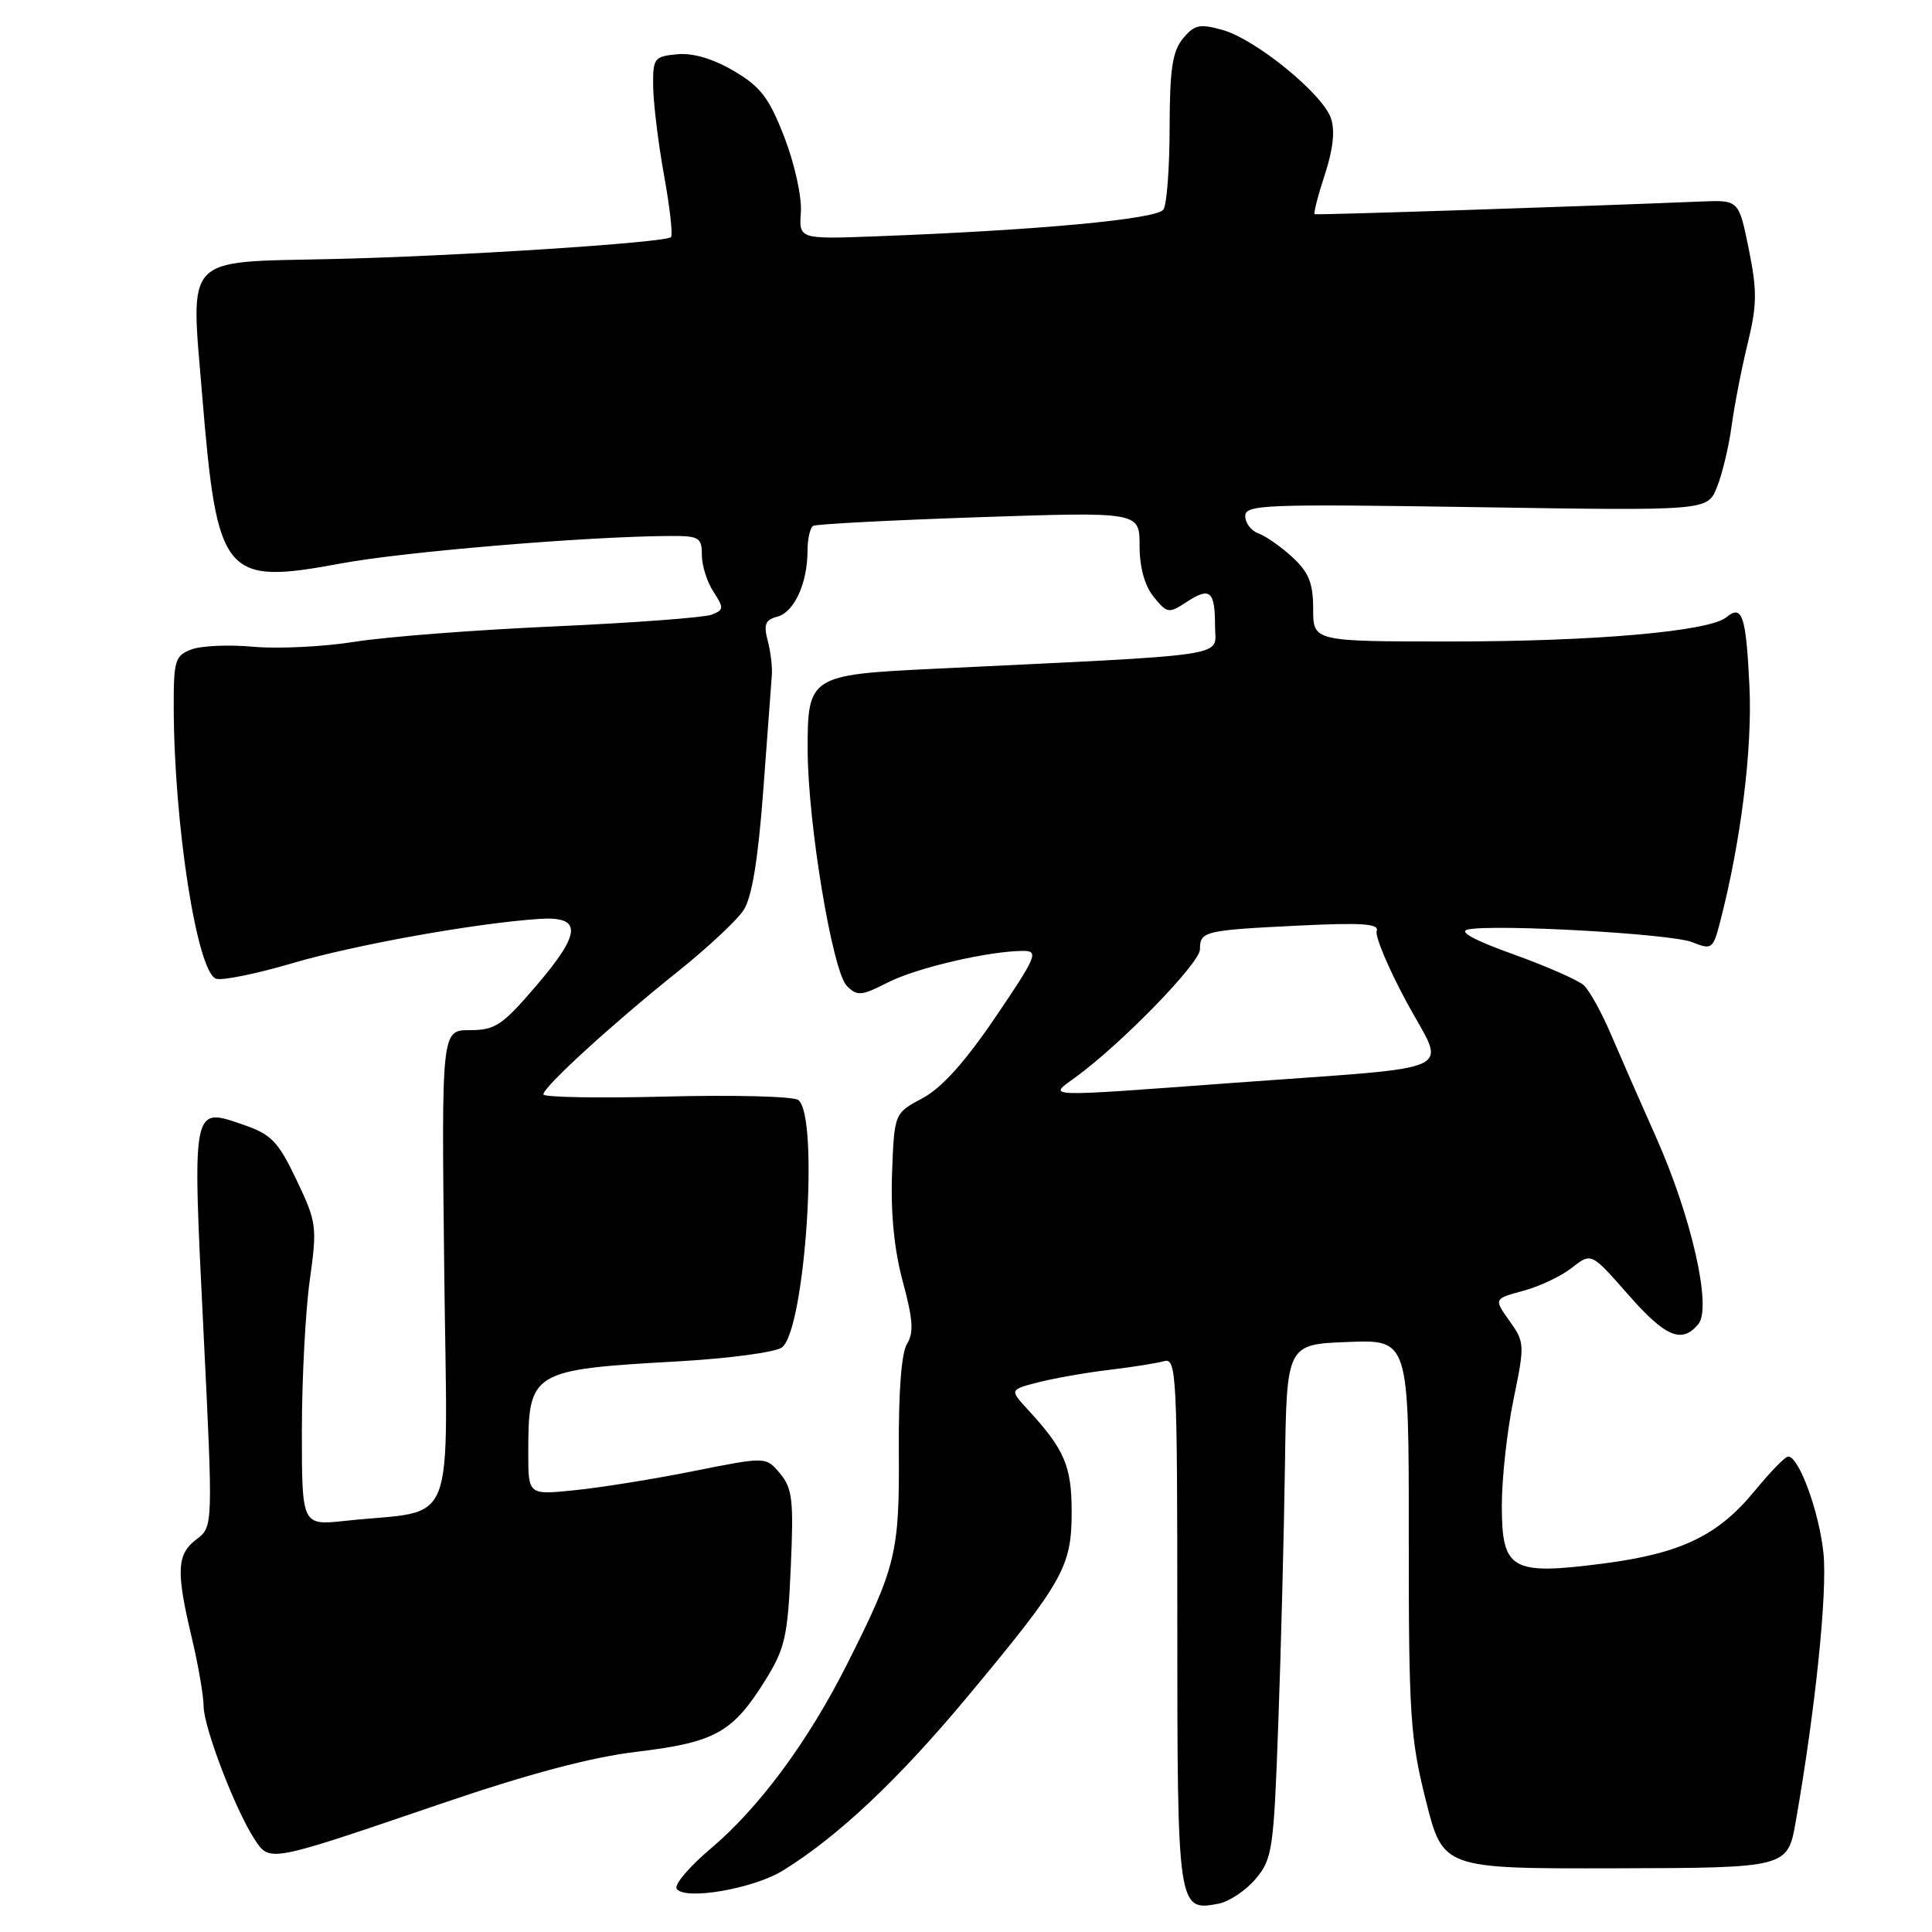 <?xml version="1.0" encoding="UTF-8" standalone="no"?>
<!DOCTYPE svg PUBLIC "-//W3C//DTD SVG 1.1//EN" "http://www.w3.org/Graphics/SVG/1.1/DTD/svg11.dtd" >
<svg xmlns="http://www.w3.org/2000/svg" xmlns:xlink="http://www.w3.org/1999/xlink" version="1.1" viewBox="0 0 256 256">
 <g >
 <path fill="currentColor"
d=" M 166.38 248.96 C 168.60 246.32 168.78 245.12 169.38 228.33 C 169.74 218.52 170.13 203.22 170.26 194.32 C 170.49 178.13 170.49 178.13 178.59 177.82 C 186.68 177.50 186.68 177.50 186.67 203.50 C 186.66 227.24 186.86 230.29 188.93 238.56 C 191.21 247.61 191.21 247.61 214.04 247.56 C 236.88 247.50 236.88 247.50 237.96 241.29 C 240.57 226.33 242.14 211.07 241.62 205.83 C 241.07 200.38 238.38 193.00 236.94 193.00 C 236.55 193.00 234.57 195.04 232.53 197.52 C 227.65 203.49 222.72 205.85 212.41 207.18 C 200.24 208.75 199.00 208.04 199.00 199.48 C 199.00 195.87 199.70 189.55 200.55 185.43 C 202.05 178.16 202.03 177.85 200.01 175.02 C 197.93 172.10 197.93 172.10 201.84 171.04 C 203.98 170.47 206.89 169.09 208.29 167.98 C 210.85 165.97 210.85 165.97 215.68 171.47 C 220.68 177.18 222.85 178.10 225.04 175.45 C 226.86 173.26 224.14 161.23 219.42 150.65 C 217.42 146.17 214.76 140.09 213.50 137.15 C 212.25 134.20 210.61 131.24 209.86 130.55 C 209.11 129.87 204.90 128.02 200.50 126.44 C 195.33 124.59 193.21 123.43 194.50 123.16 C 198.16 122.42 221.46 123.73 224.22 124.84 C 226.82 125.88 226.98 125.77 227.91 122.21 C 230.67 111.59 232.21 99.27 231.81 90.95 C 231.36 81.55 230.86 80.04 228.74 81.80 C 226.49 83.66 211.28 85.00 192.28 85.00 C 174.00 85.00 174.00 85.00 174.00 80.69 C 174.00 77.26 173.43 75.85 171.25 73.83 C 169.74 72.44 167.71 71.02 166.75 70.68 C 165.79 70.34 165.00 69.31 165.00 68.39 C 165.00 66.86 167.51 66.77 195.62 67.20 C 226.24 67.68 226.24 67.68 227.49 64.59 C 228.19 62.89 229.06 59.25 229.44 56.50 C 229.81 53.75 230.77 48.80 231.58 45.50 C 232.82 40.40 232.84 38.53 231.72 33.00 C 230.40 26.50 230.40 26.50 225.45 26.70 C 208.73 27.39 174.45 28.51 174.19 28.38 C 174.03 28.29 174.63 25.94 175.54 23.16 C 176.65 19.77 176.92 17.29 176.35 15.65 C 175.22 12.40 166.39 5.21 162.00 3.97 C 158.96 3.12 158.27 3.27 156.75 5.10 C 155.35 6.79 155.00 9.17 154.98 16.86 C 154.98 22.16 154.61 27.07 154.17 27.76 C 153.36 29.03 137.70 30.50 116.18 31.31 C 105.87 31.70 105.87 31.70 106.12 28.10 C 106.26 26.10 105.29 21.71 103.94 18.20 C 101.90 12.94 100.80 11.50 97.22 9.39 C 94.45 7.77 91.80 6.99 89.72 7.19 C 86.67 7.48 86.50 7.71 86.55 11.50 C 86.58 13.70 87.22 18.98 87.99 23.23 C 88.76 27.47 89.17 31.16 88.91 31.42 C 88.17 32.16 60.00 33.98 43.71 34.33 C 24.21 34.76 25.24 33.66 26.79 52.38 C 28.78 76.50 29.65 77.55 45.23 74.65 C 53.60 73.10 77.89 71.07 88.75 71.02 C 92.64 71.00 93.00 71.22 93.00 73.54 C 93.00 74.93 93.69 77.13 94.54 78.41 C 95.94 80.56 95.92 80.82 94.29 81.45 C 93.30 81.83 83.95 82.53 73.50 83.00 C 63.05 83.46 51.12 84.38 47.00 85.04 C 42.88 85.70 36.85 85.99 33.60 85.70 C 30.36 85.40 26.64 85.56 25.35 86.06 C 23.20 86.87 23.00 87.53 23.02 93.73 C 23.06 109.23 26.09 128.71 28.61 129.68 C 29.37 129.97 33.93 129.05 38.74 127.63 C 47.09 125.18 62.97 122.33 71.46 121.76 C 77.17 121.38 77.07 123.59 71.06 130.61 C 66.57 135.86 65.62 136.50 62.26 136.50 C 58.50 136.50 58.50 136.50 58.86 168.14 C 59.27 203.78 60.80 199.89 45.75 201.52 C 40.00 202.14 40.00 202.14 40.00 189.64 C 40.00 182.77 40.47 173.78 41.04 169.68 C 42.04 162.51 41.97 161.97 39.29 156.35 C 36.86 151.25 35.96 150.31 32.26 149.04 C 25.41 146.67 25.48 146.31 26.95 176.13 C 28.24 202.31 28.24 202.31 26.02 203.98 C 23.42 205.95 23.31 208.19 25.41 217.00 C 26.26 220.57 26.97 224.66 26.98 226.08 C 27.00 228.91 31.18 239.82 33.73 243.71 C 35.74 246.78 35.55 246.81 58.00 239.15 C 70.09 235.02 78.28 232.84 84.50 232.10 C 94.78 230.86 97.10 229.56 101.42 222.62 C 104.02 218.43 104.38 216.84 104.78 207.71 C 105.18 198.80 105.00 197.21 103.37 195.26 C 101.50 193.01 101.50 193.01 92.00 194.91 C 86.78 195.96 79.69 197.10 76.25 197.45 C 70.00 198.10 70.00 198.10 70.00 192.61 C 70.00 181.67 70.29 181.49 89.99 180.38 C 96.61 180.00 102.74 179.18 103.60 178.55 C 106.70 176.28 108.58 147.72 105.76 145.75 C 105.07 145.27 97.19 145.07 88.25 145.30 C 79.31 145.53 72.00 145.40 72.00 145.01 C 72.00 144.02 81.13 135.68 89.76 128.78 C 93.69 125.64 97.64 121.96 98.52 120.61 C 99.63 118.92 100.44 113.99 101.13 104.83 C 101.67 97.50 102.19 90.60 102.27 89.50 C 102.36 88.40 102.11 86.31 101.72 84.86 C 101.16 82.75 101.41 82.13 103.00 81.71 C 105.23 81.13 107.00 77.28 107.00 72.99 C 107.00 71.41 107.34 69.92 107.75 69.68 C 108.16 69.44 118.06 68.93 129.75 68.53 C 151.00 67.82 151.00 67.82 151.00 72.30 C 151.00 75.19 151.67 77.60 152.87 79.09 C 154.66 81.29 154.86 81.32 157.26 79.75 C 160.35 77.73 161.00 78.30 161.00 83.02 C 161.00 87.13 164.08 86.67 123.50 88.63 C 107.32 89.41 106.99 89.63 107.02 99.40 C 107.05 109.14 110.31 128.73 112.21 130.64 C 113.59 132.02 114.14 131.97 117.65 130.18 C 121.45 128.24 131.07 126.00 135.61 126.00 C 137.66 126.00 137.33 126.78 131.92 134.75 C 127.88 140.71 124.80 144.14 122.25 145.51 C 118.50 147.51 118.50 147.51 118.20 155.49 C 118.01 160.77 118.49 165.64 119.63 169.84 C 120.98 174.83 121.10 176.61 120.18 178.08 C 119.44 179.26 119.05 184.46 119.10 192.22 C 119.19 205.77 118.75 207.59 112.23 220.53 C 107.08 230.76 100.58 239.55 94.15 244.97 C 91.34 247.34 89.32 249.72 89.66 250.26 C 90.65 251.85 99.80 250.29 103.75 247.85 C 111.06 243.33 119.05 235.80 128.22 224.79 C 140.89 209.58 142.00 207.61 142.00 200.35 C 142.00 194.27 141.07 192.08 136.23 186.82 C 133.76 184.14 133.76 184.14 137.63 183.15 C 139.76 182.61 143.97 181.87 147.00 181.51 C 150.03 181.15 153.29 180.63 154.25 180.36 C 155.89 179.90 156.00 182.01 156.00 214.86 C 156.00 252.91 156.05 253.29 161.45 252.25 C 162.87 251.98 165.08 250.50 166.38 248.96 Z  M 142.50 142.75 C 148.55 138.36 159.00 127.62 159.00 125.80 C 159.00 123.39 159.52 123.26 172.20 122.64 C 180.39 122.24 182.78 122.40 182.42 123.34 C 182.16 124.01 183.94 128.25 186.37 132.76 C 191.60 142.46 194.26 141.21 163.50 143.48 C 137.68 145.38 138.84 145.42 142.50 142.75 Z "/>
</g>
</svg>